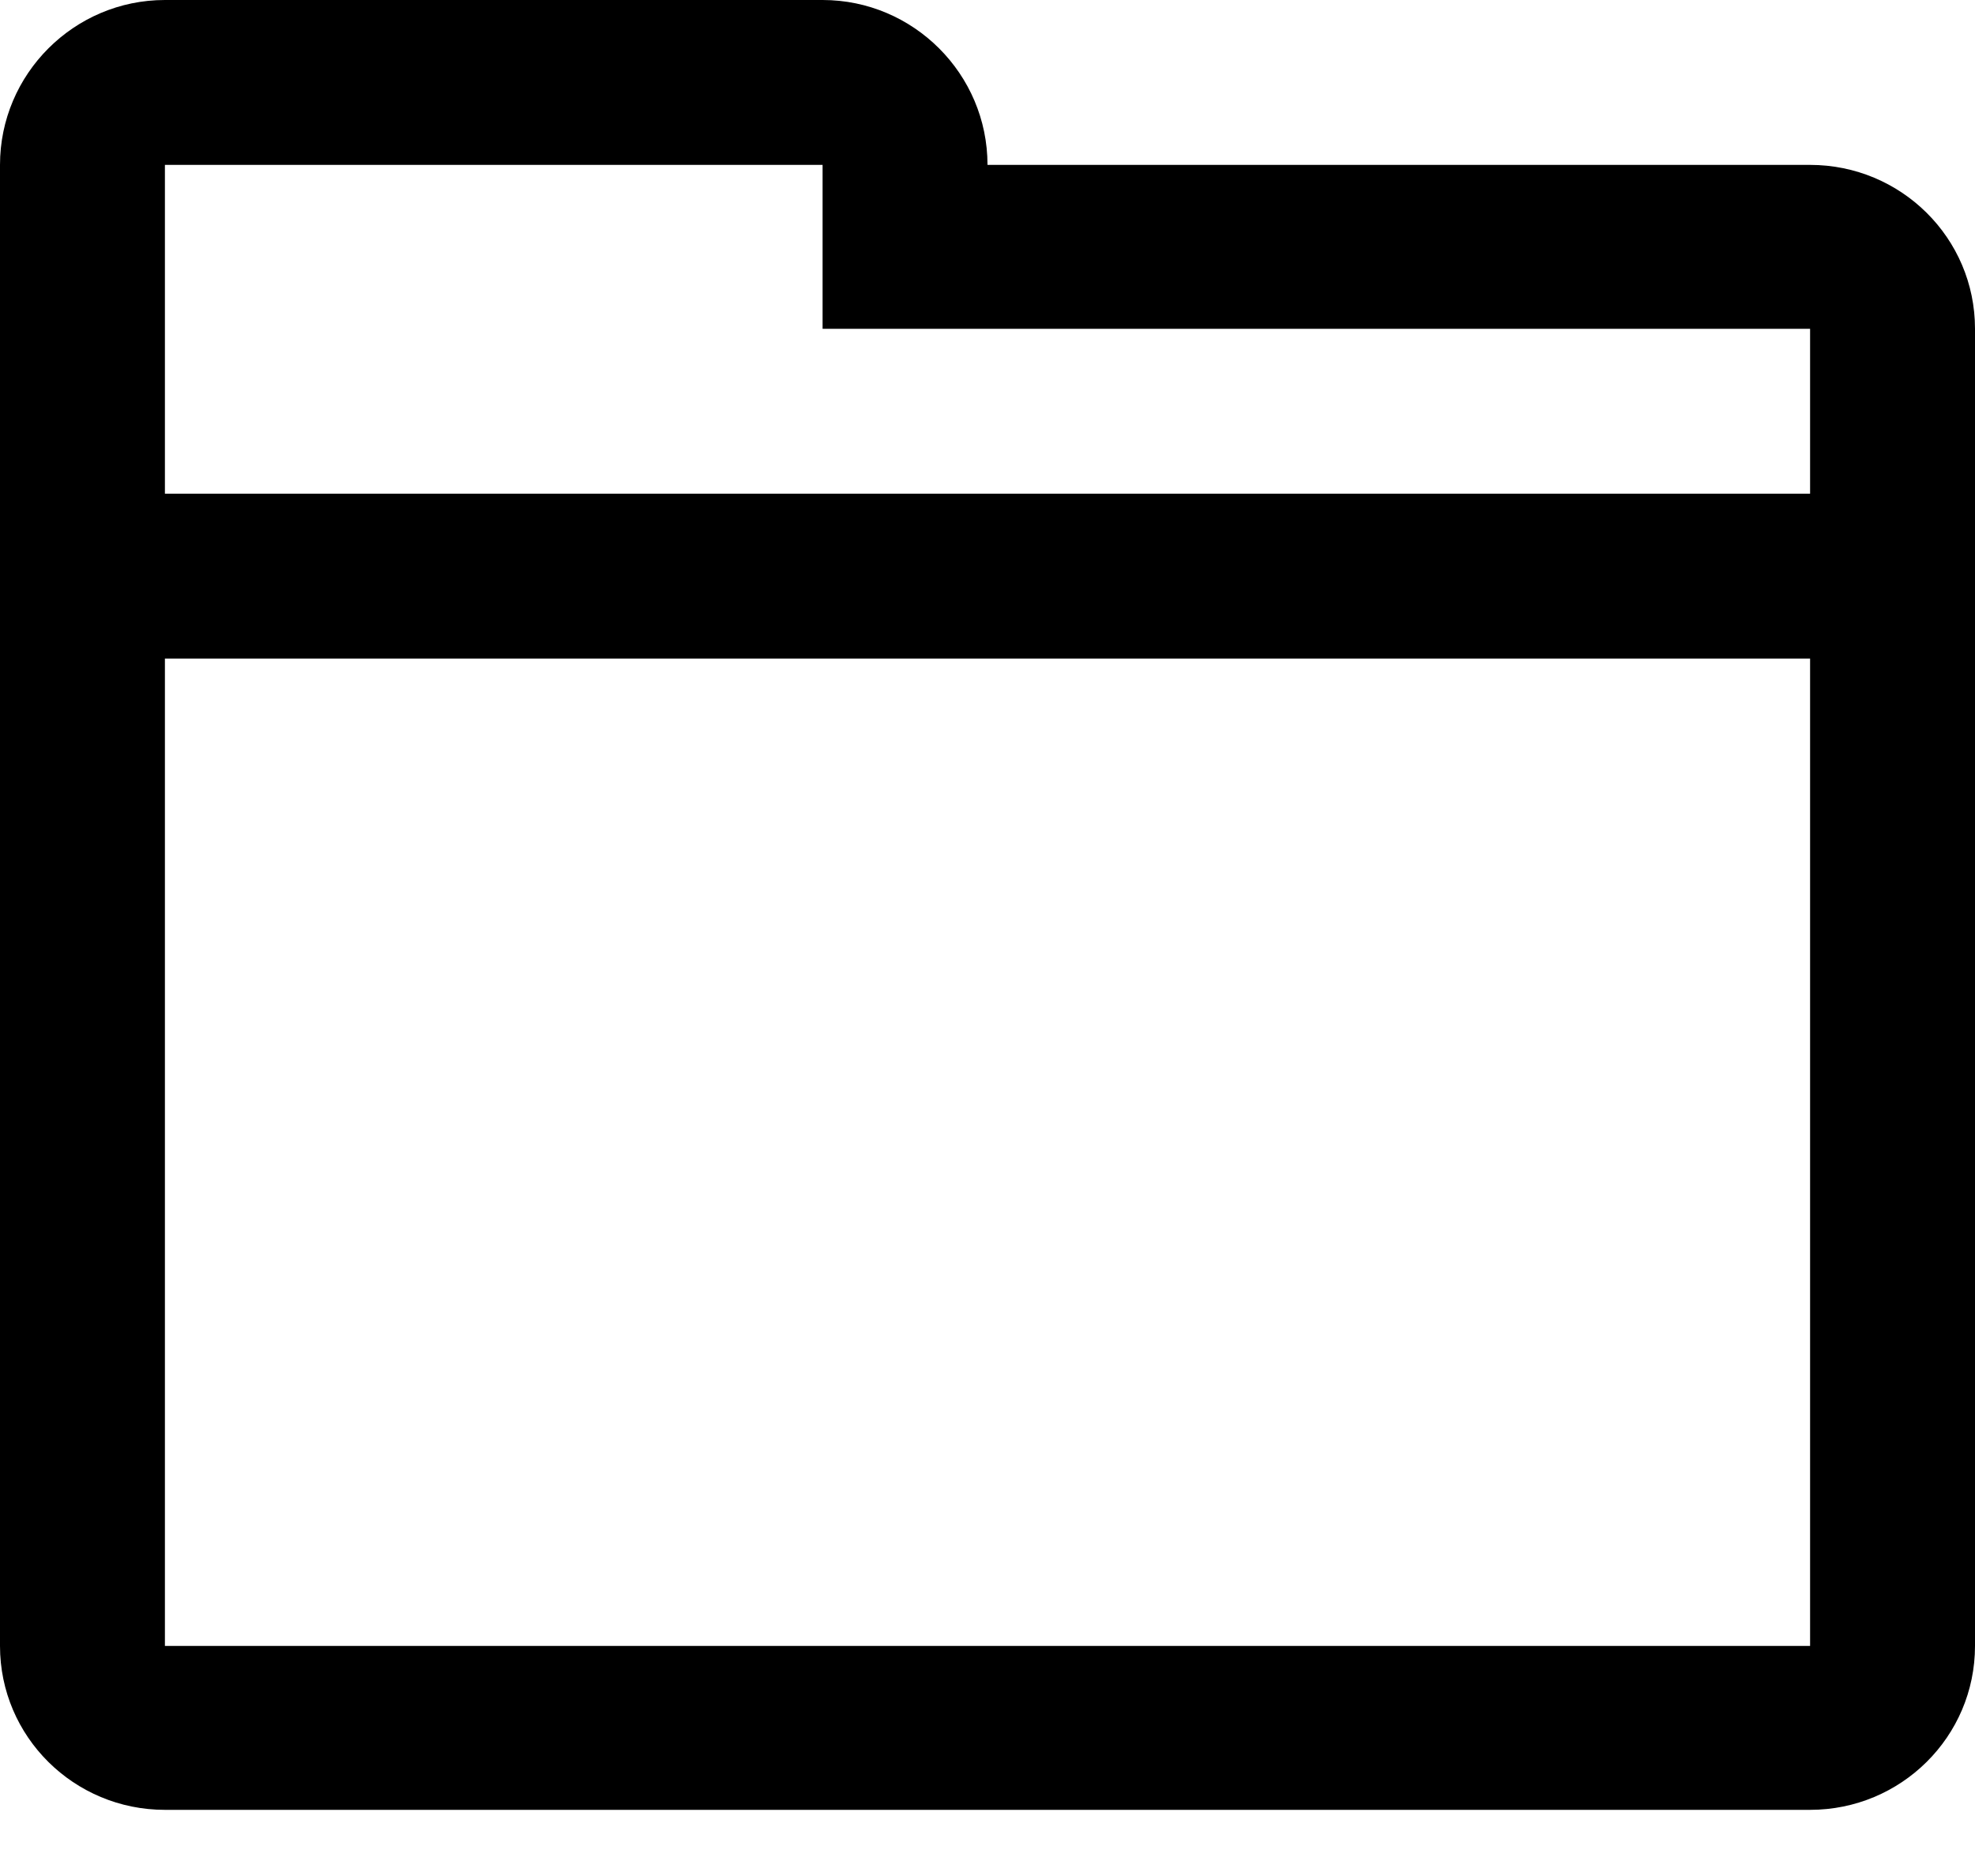 <?xml version="1.0" encoding="utf-8"?>
<!-- Generator: Avocode 2.5.4 - http://avocode.com -->
<svg height="19" width="20" xmlns:xlink="http://www.w3.org/1999/xlink" xmlns="http://www.w3.org/2000/svg" viewBox="0 0 20 19">
    <path fill="#000000" fill-rule="evenodd" d="M 18.33 18.33 L 1.67 18.33 C 0.75 18.33 0 17.59 0 16.67 L 0 16.67 L 0 15.83 L 0 15.83 L 0 1.67 C 0 0.75 0.75 0 1.67 0 L 8.33 0 C 9.25 0 10 0.75 10 1.67 L 18.33 1.67 C 19.25 1.67 20 2.41 20 3.33 L 20 16.67 C 20 17.59 19.25 18.33 18.33 18.33 L 18.33 18.33 Z M 18.33 3.33 L 8.33 3.33 L 8.33 1.67 L 1.67 1.67 L 1.67 5 L 18.33 5 L 18.33 3.33 L 18.33 3.33 Z M 18.33 6.67 L 1.67 6.67 L 1.67 15.83 L 1.67 15.83 L 1.67 16.67 L 18.33 16.67 L 18.33 15.83 L 18.33 15.83 L 18.33 6.67 L 18.33 6.67 Z M 18.33 6.67" />
</svg>